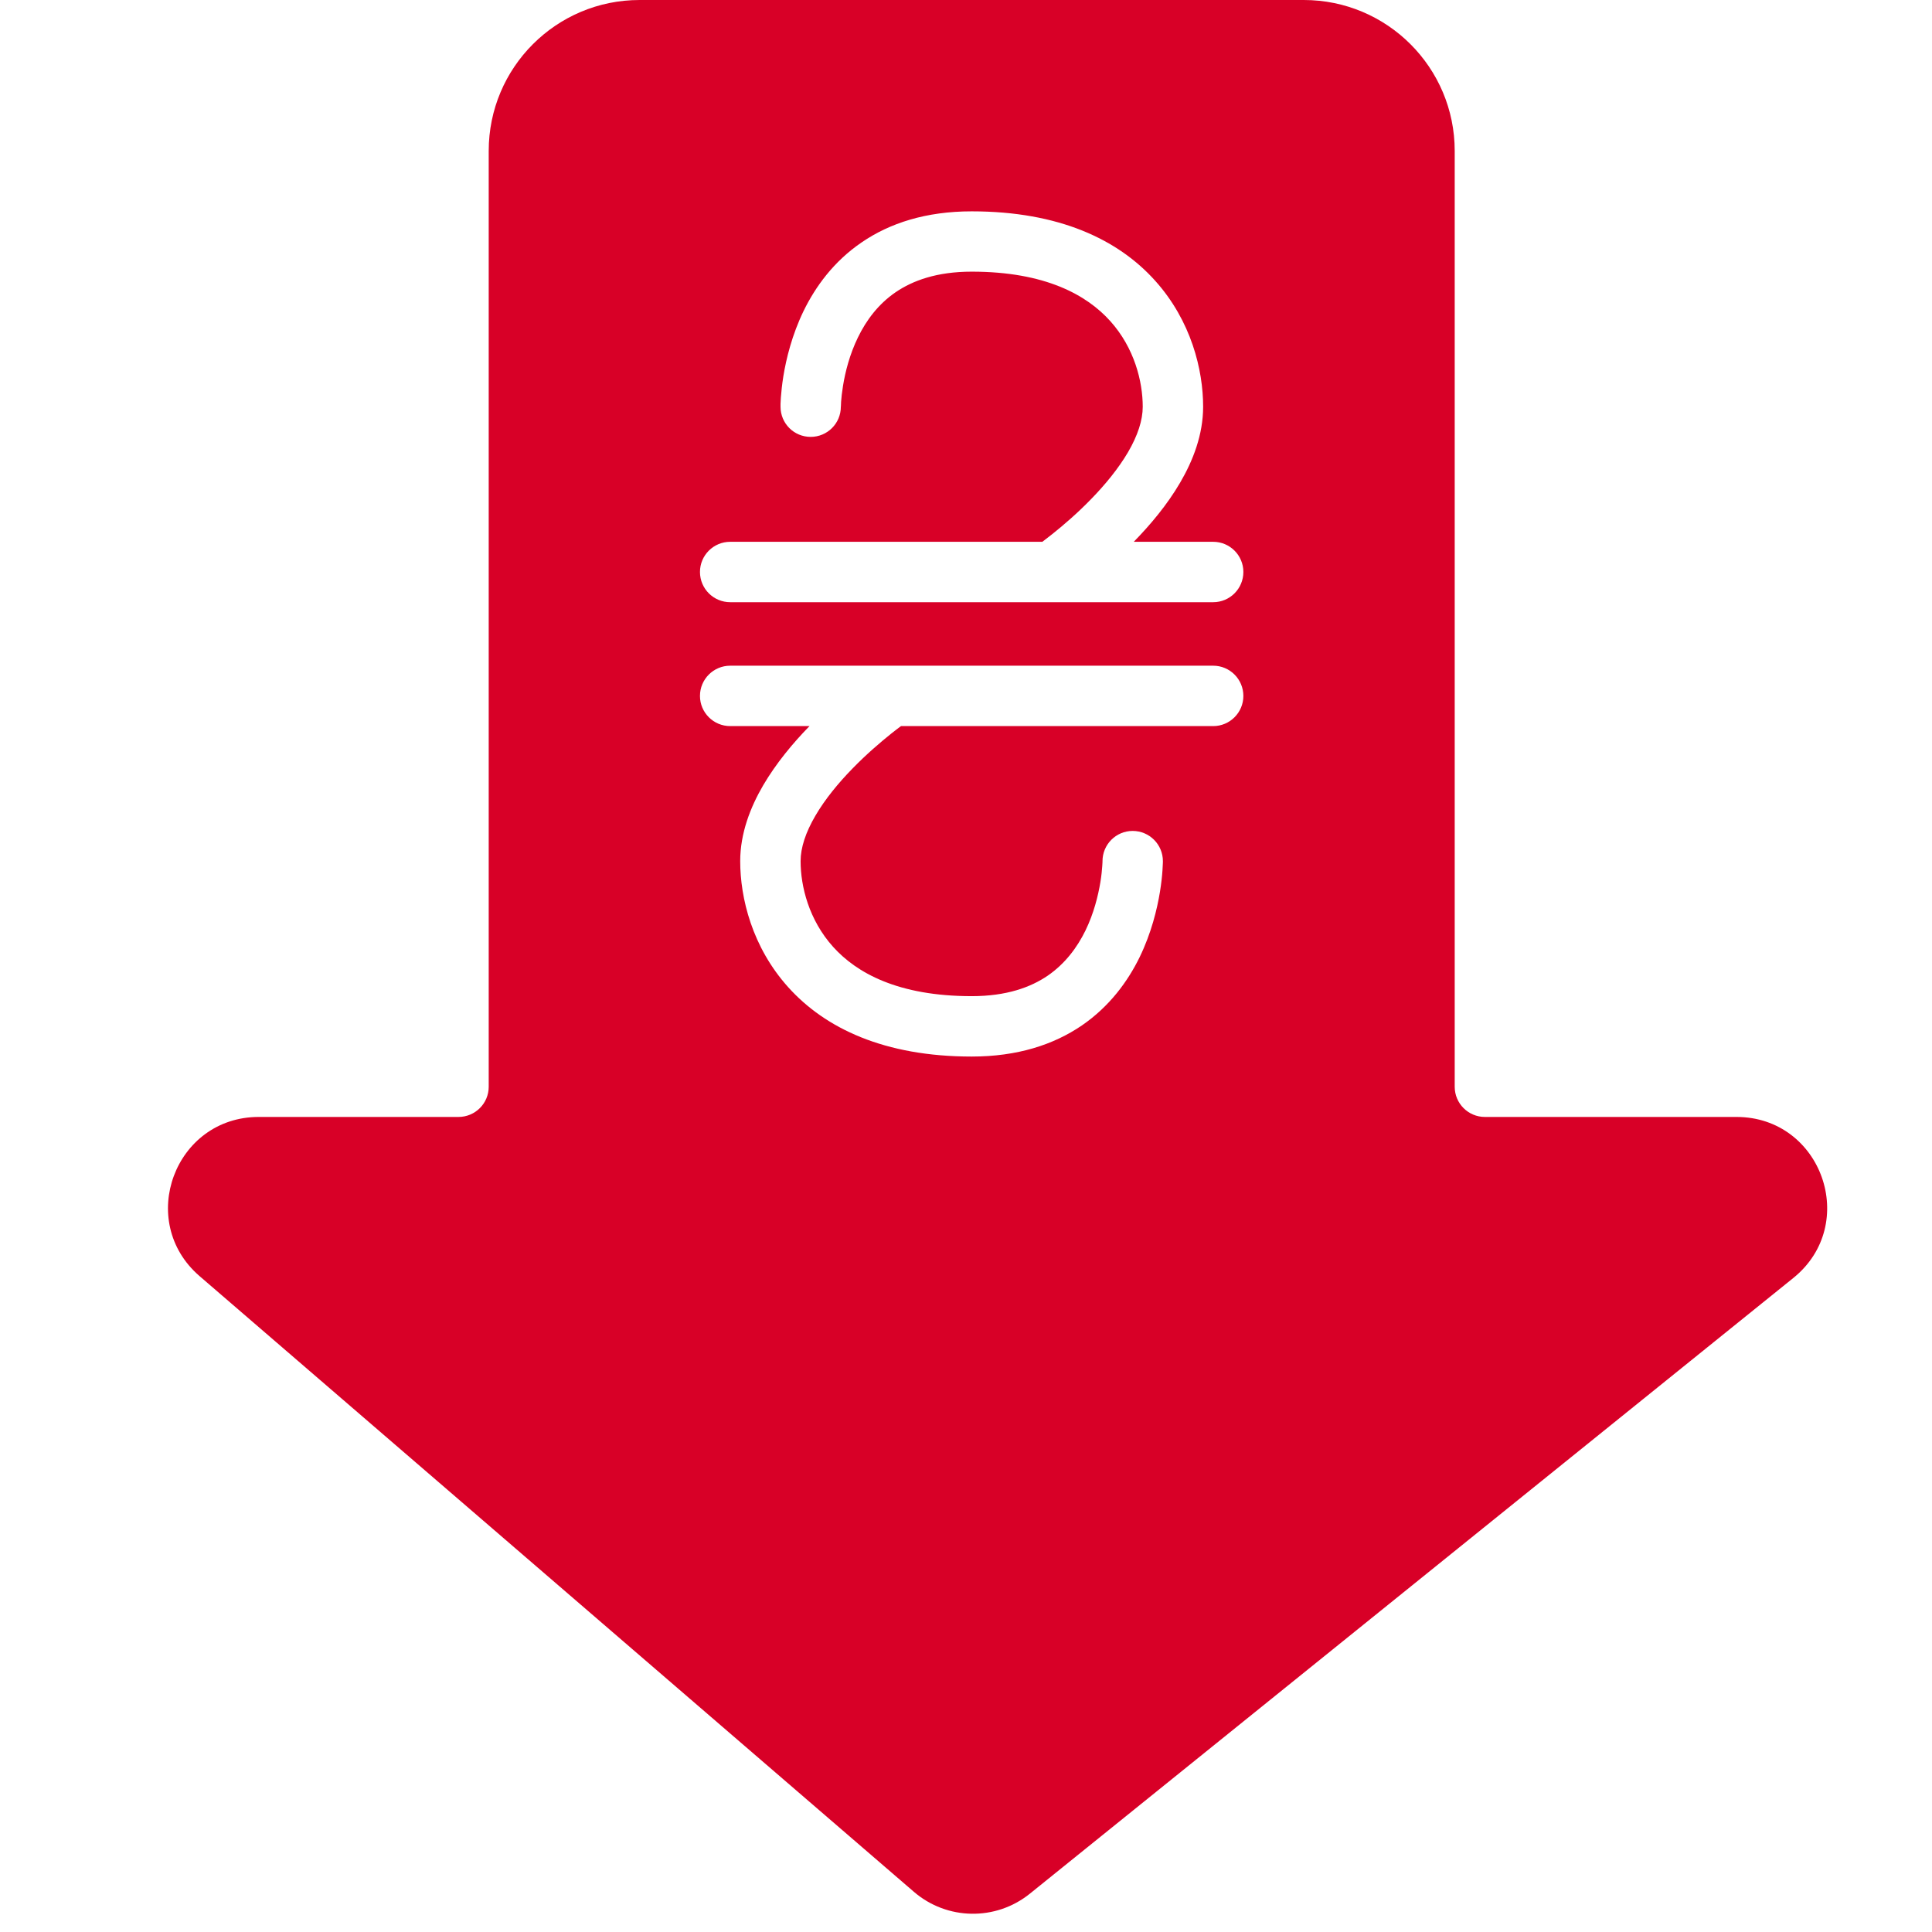 <svg width="23" height="23" viewBox="0 0 23 23" fill="none" xmlns="http://www.w3.org/2000/svg">
<g clip-path="url(#clip0_8111_83284)">
<path fill-rule="evenodd" clip-rule="evenodd" d="M5.818 1.797C5.818 0.804 6.622 0 7.614 0H15.521C16.513 0 17.318 0.804 17.318 1.797V12.938C17.318 13.136 17.479 13.297 17.677 13.297H20.672C21.689 13.297 22.14 14.576 21.349 15.214L12.26 22.544C11.854 22.871 11.273 22.861 10.879 22.521L2.376 15.192C1.619 14.539 2.081 13.297 3.08 13.297H5.458C5.657 13.297 5.818 13.136 5.818 12.938V1.797ZM10.01 4.842C10.01 5.041 9.849 5.201 9.651 5.201C9.452 5.201 9.292 5.041 9.292 4.842H9.651C9.292 4.842 9.292 4.842 9.292 4.842V4.84V4.838L9.292 4.831C9.292 4.825 9.292 4.818 9.292 4.808C9.293 4.79 9.294 4.764 9.296 4.733C9.301 4.67 9.309 4.582 9.326 4.477C9.36 4.27 9.428 3.988 9.567 3.701C9.708 3.413 9.924 3.113 10.257 2.886C10.592 2.656 11.024 2.516 11.568 2.516C12.608 2.516 13.312 2.852 13.751 3.341C14.182 3.82 14.323 4.404 14.323 4.842C14.323 5.174 14.203 5.483 14.049 5.746C13.895 6.01 13.694 6.248 13.502 6.445C13.501 6.447 13.499 6.448 13.498 6.45H14.443C14.641 6.45 14.802 6.611 14.802 6.809C14.802 7.008 14.641 7.169 14.443 7.169H8.693C8.494 7.169 8.333 7.008 8.333 6.809C8.333 6.611 8.494 6.45 8.693 6.45H12.409C12.441 6.426 12.481 6.395 12.526 6.359C12.653 6.258 12.821 6.115 12.987 5.944C13.155 5.772 13.313 5.58 13.429 5.383C13.545 5.184 13.604 5.002 13.604 4.842C13.604 4.542 13.505 4.142 13.217 3.822C12.938 3.512 12.444 3.234 11.568 3.234C11.153 3.234 10.866 3.34 10.662 3.479C10.456 3.62 10.313 3.812 10.214 4.016C10.114 4.221 10.062 4.431 10.036 4.592C10.023 4.672 10.016 4.738 10.013 4.783C10.012 4.805 10.011 4.821 10.011 4.832L10.01 4.842ZM8.333 8.285C8.333 8.086 8.494 7.925 8.693 7.925H14.443C14.641 7.925 14.802 8.086 14.802 8.285C14.802 8.483 14.641 8.644 14.443 8.644H10.726C10.694 8.668 10.654 8.698 10.609 8.734C10.482 8.836 10.314 8.979 10.148 9.15C9.98 9.322 9.822 9.514 9.707 9.711C9.591 9.909 9.531 10.092 9.531 10.252C9.531 10.552 9.63 10.952 9.918 11.272C10.197 11.582 10.691 11.859 11.568 11.859C11.982 11.859 12.269 11.754 12.473 11.615C12.679 11.473 12.822 11.282 12.922 11.078C13.022 10.873 13.073 10.663 13.1 10.501C13.113 10.421 13.119 10.356 13.122 10.311C13.124 10.289 13.124 10.272 13.125 10.262L13.125 10.252C13.125 10.053 13.286 9.892 13.484 9.892C13.683 9.892 13.844 10.053 13.844 10.252H13.484C13.844 10.252 13.844 10.252 13.844 10.252V10.253V10.256L13.844 10.263C13.843 10.269 13.843 10.276 13.843 10.285C13.842 10.304 13.841 10.329 13.839 10.361C13.835 10.424 13.826 10.512 13.809 10.617C13.775 10.824 13.707 11.106 13.568 11.393C13.428 11.68 13.211 11.98 12.879 12.208C12.543 12.437 12.112 12.578 11.568 12.578C10.527 12.578 9.823 12.241 9.384 11.753C8.953 11.274 8.812 10.69 8.812 10.252C8.812 9.92 8.933 9.61 9.086 9.348C9.241 9.084 9.441 8.845 9.633 8.648C9.635 8.647 9.636 8.645 9.638 8.644H8.693C8.494 8.644 8.333 8.483 8.333 8.285Z" fill="#D80027"/>
</g>
<defs>
<clipPath id="clip0_8111_83284">
<rect width="23" height="23" fill="white"/>
</clipPath>
</defs>
</svg>
